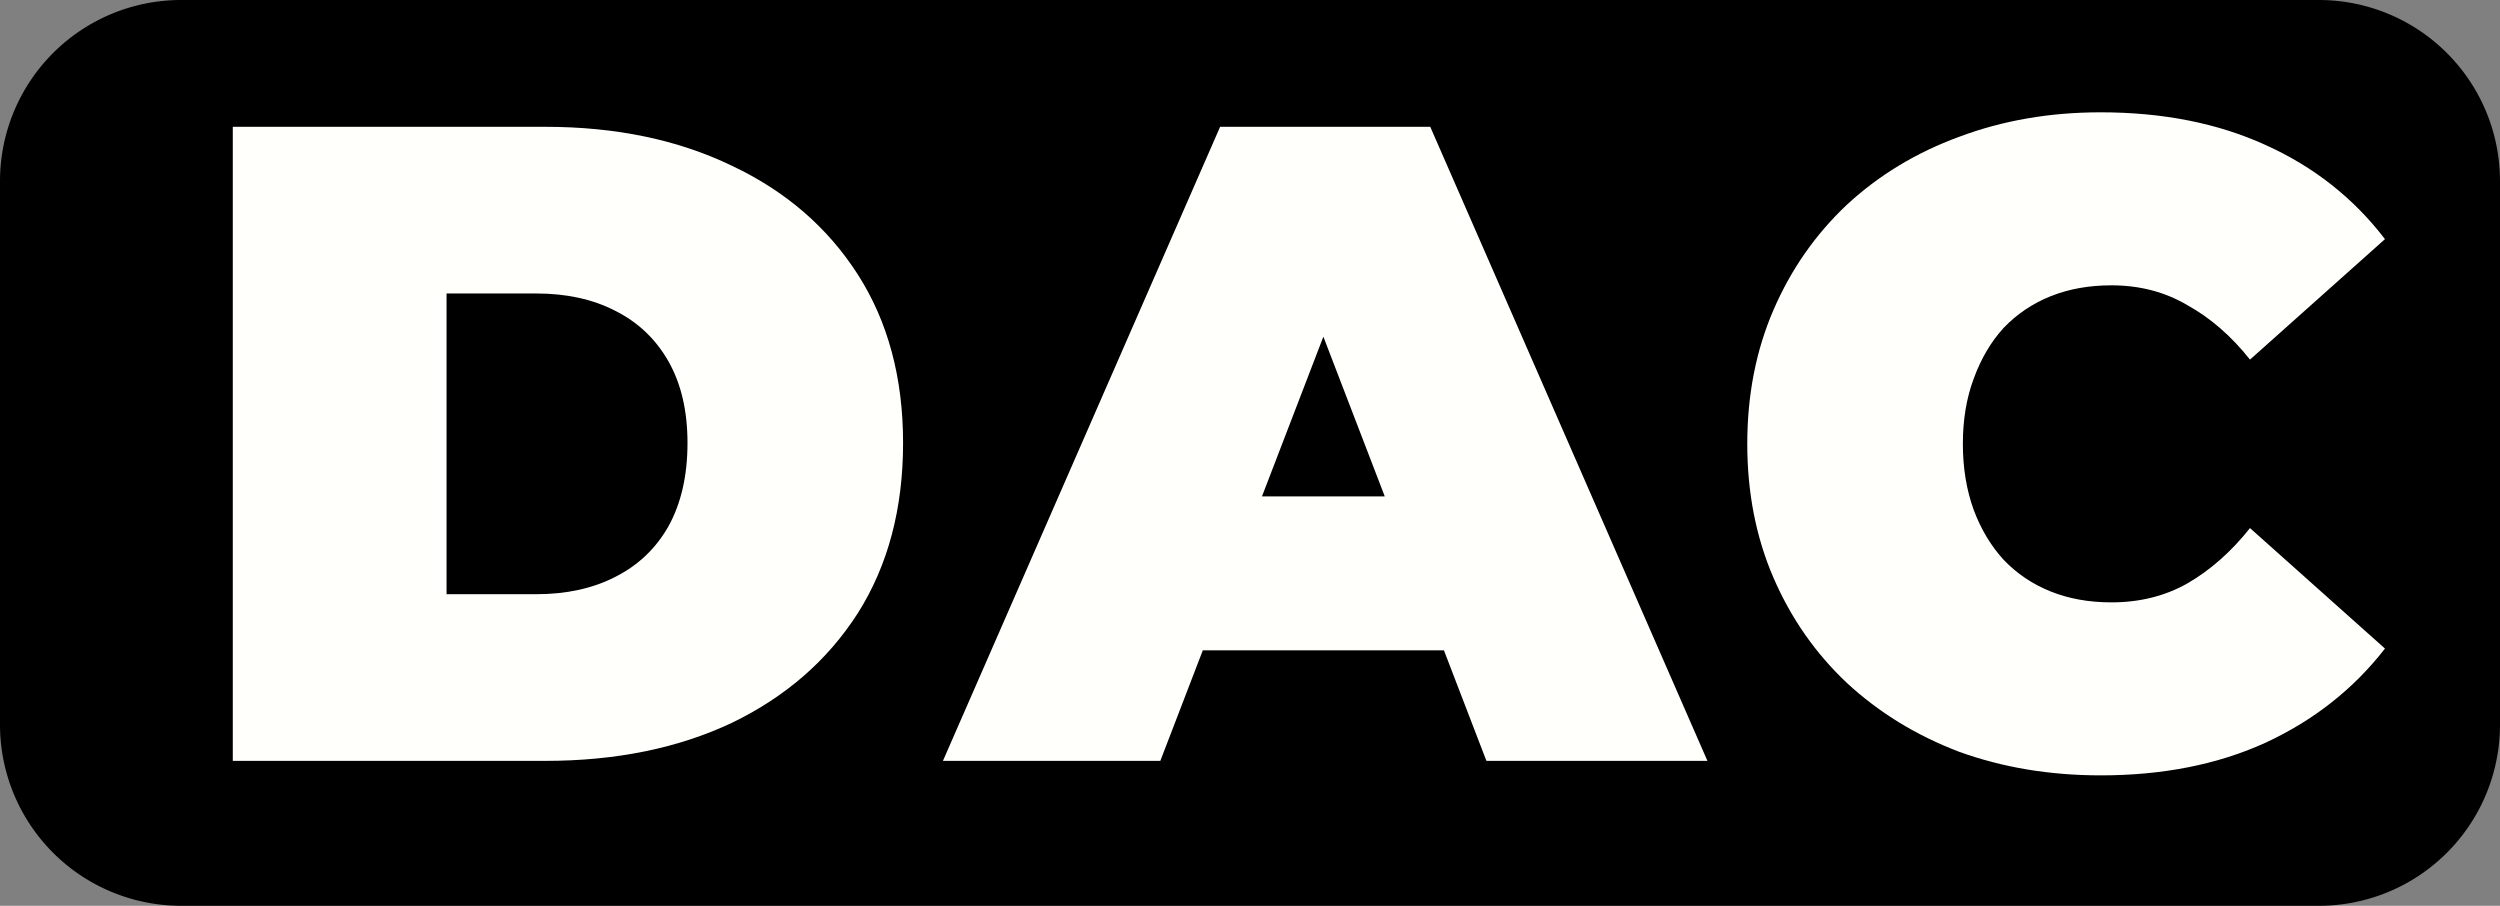 <svg viewBox="0 0 69 25" id="svg5" xmlns="http://www.w3.org/2000/svg" xmlns:svg="http://www.w3.org/2000/svg"><rect x="0" y="0" width="69" height="25" fill="#808080" stroke="none"/><defs id="defs9"/><path d="M5 0H64a5 5 0 015 5v15a5 5 0 01-5 5H5a5 5 0 01-5-5V5a5 5 0 015-5z" style="fill:#000" id="path2"/><g aria-label="DAC" id="component-text" style="font-weight:900;font-size:25px;font-family:Montserrat;letter-spacing:1.1px;fill:#fffffc"><path d="M6.425 21V3.5h8.625q2.925.0 5.15 1.075 2.225 1.05 3.475 3t1.25 4.65q0 2.725-1.25 4.7-1.25 1.95-3.475 3.025Q17.975 21 15.05 21zm5.9-4.6H14.8q1.25.0 2.175-.475.95-.475 1.475-1.4.525-.95.525-2.3.0-1.325-.525-2.25Q17.925 9.05 16.975 8.575 16.05 8.1 14.8 8.1h-2.475z" id="path11"/><path d="m26.025 21 7.65-17.5h5.8l7.65 17.5h-6.1L35.375 6.3h2.3L32.025 21zm4.55-3.05 1.5-4.25h8.05l1.5 4.25z" id="path13"/><path d="m57.975 21.4q-2.1.0-3.9-.65-1.775-.675-3.1-1.9-1.3-1.225-2.025-2.9-.725-1.675-.725-3.7t.725-3.7q.725-1.675 2.025-2.9 1.325-1.225 3.1-1.875 1.8-.675 3.9-.675 2.575.0 4.55.9 2 .9 3.3 2.6l-3.725 3.325q-.775-.975-1.725-1.5-.925-.55-2.1-.55-.925.0-1.675.3t-1.3.875q-.525.575-.825 1.4-.3.8-.3 1.8t.3 1.825q.3.8.825 1.375.55.575 1.3.875t1.675.3q1.175.0 2.1-.525.95-.55 1.725-1.525l3.725 3.325q-1.3 1.675-3.3 2.6-1.975.9-4.55.9z" id="path15"/></g></svg>